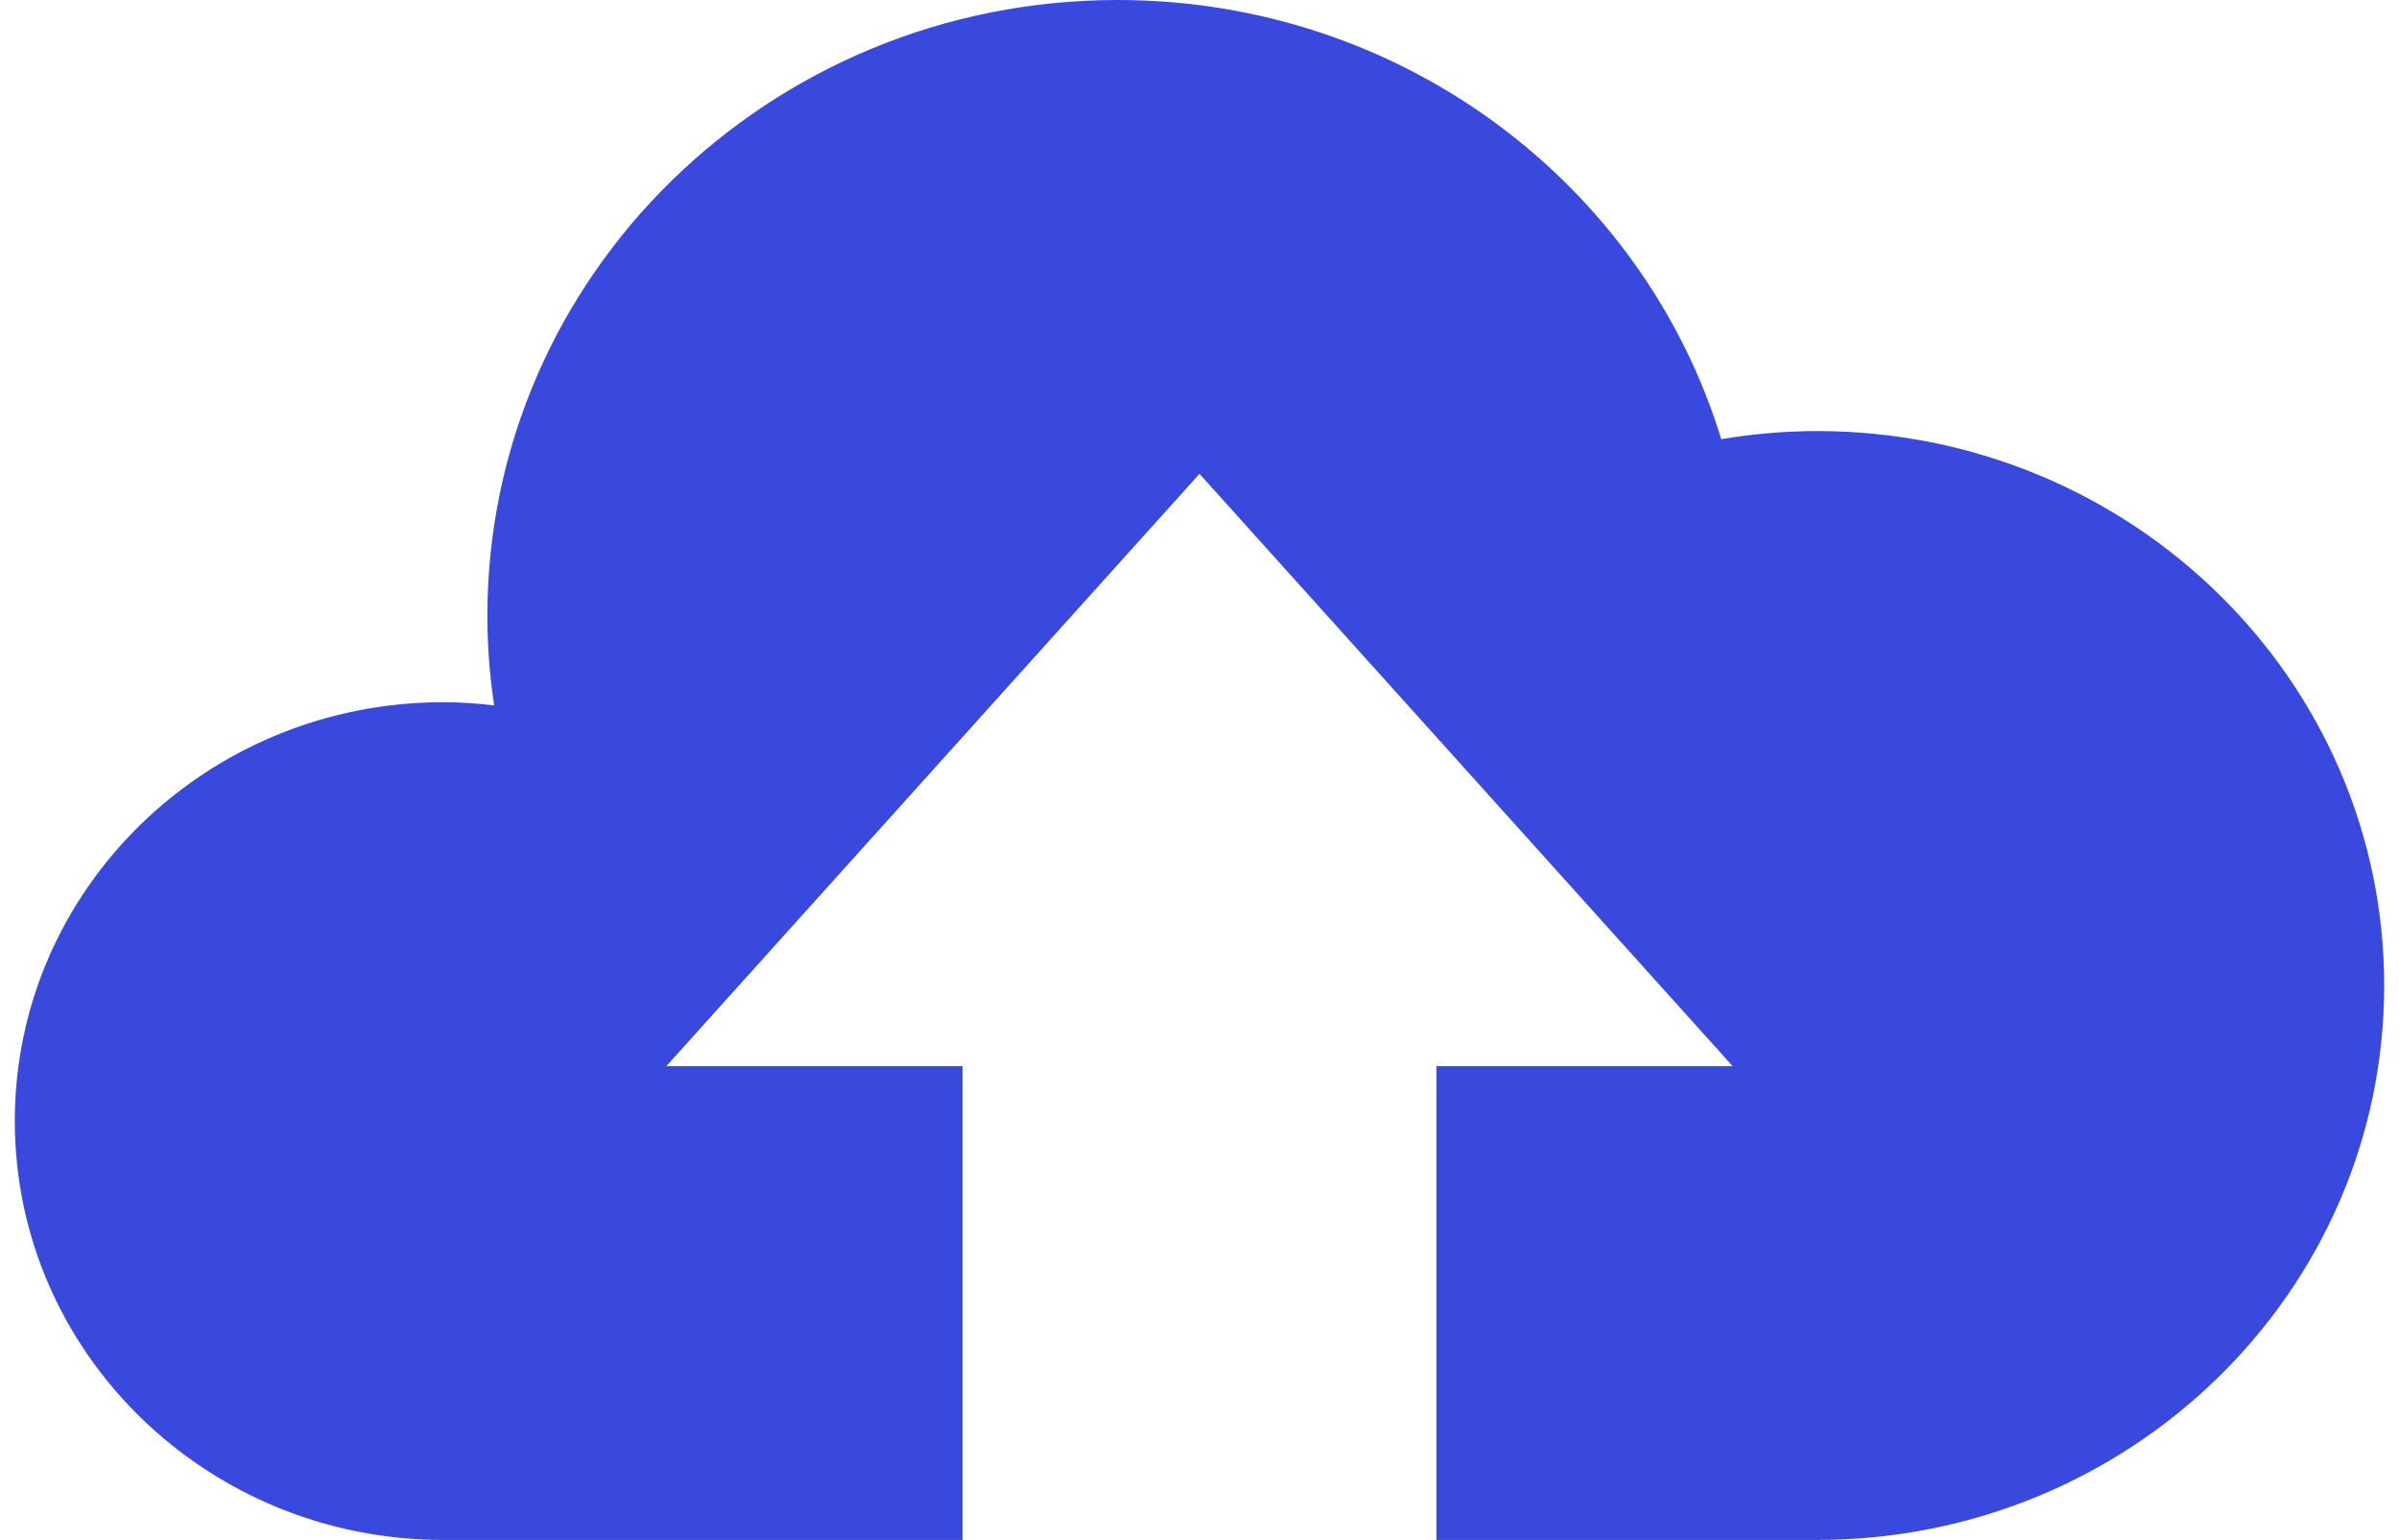 <svg width="81" height="52" viewBox="0 0 81 52" fill="none" xmlns="http://www.w3.org/2000/svg">
<path d="M61.352 14.556C60.248 14.556 59.168 14.656 58.116 14.828C55.492 6.248 47.364 0 37.736 0C25.98 0 16.456 9.312 16.456 20.796C16.456 21.82 16.536 22.828 16.684 23.82C16.115 23.75 15.542 23.713 14.968 23.712C6.976 23.712 0.5 30.04 0.5 37.852C0.5 45.664 6.976 52 14.968 52H32.5V36H22.5L40.5 16L58.5 36H48.5V52H61.352C71.924 52 80.5 43.616 80.5 33.28C80.5 22.936 71.924 14.556 61.352 14.556Z" fill="#3949DD"/>
</svg>
